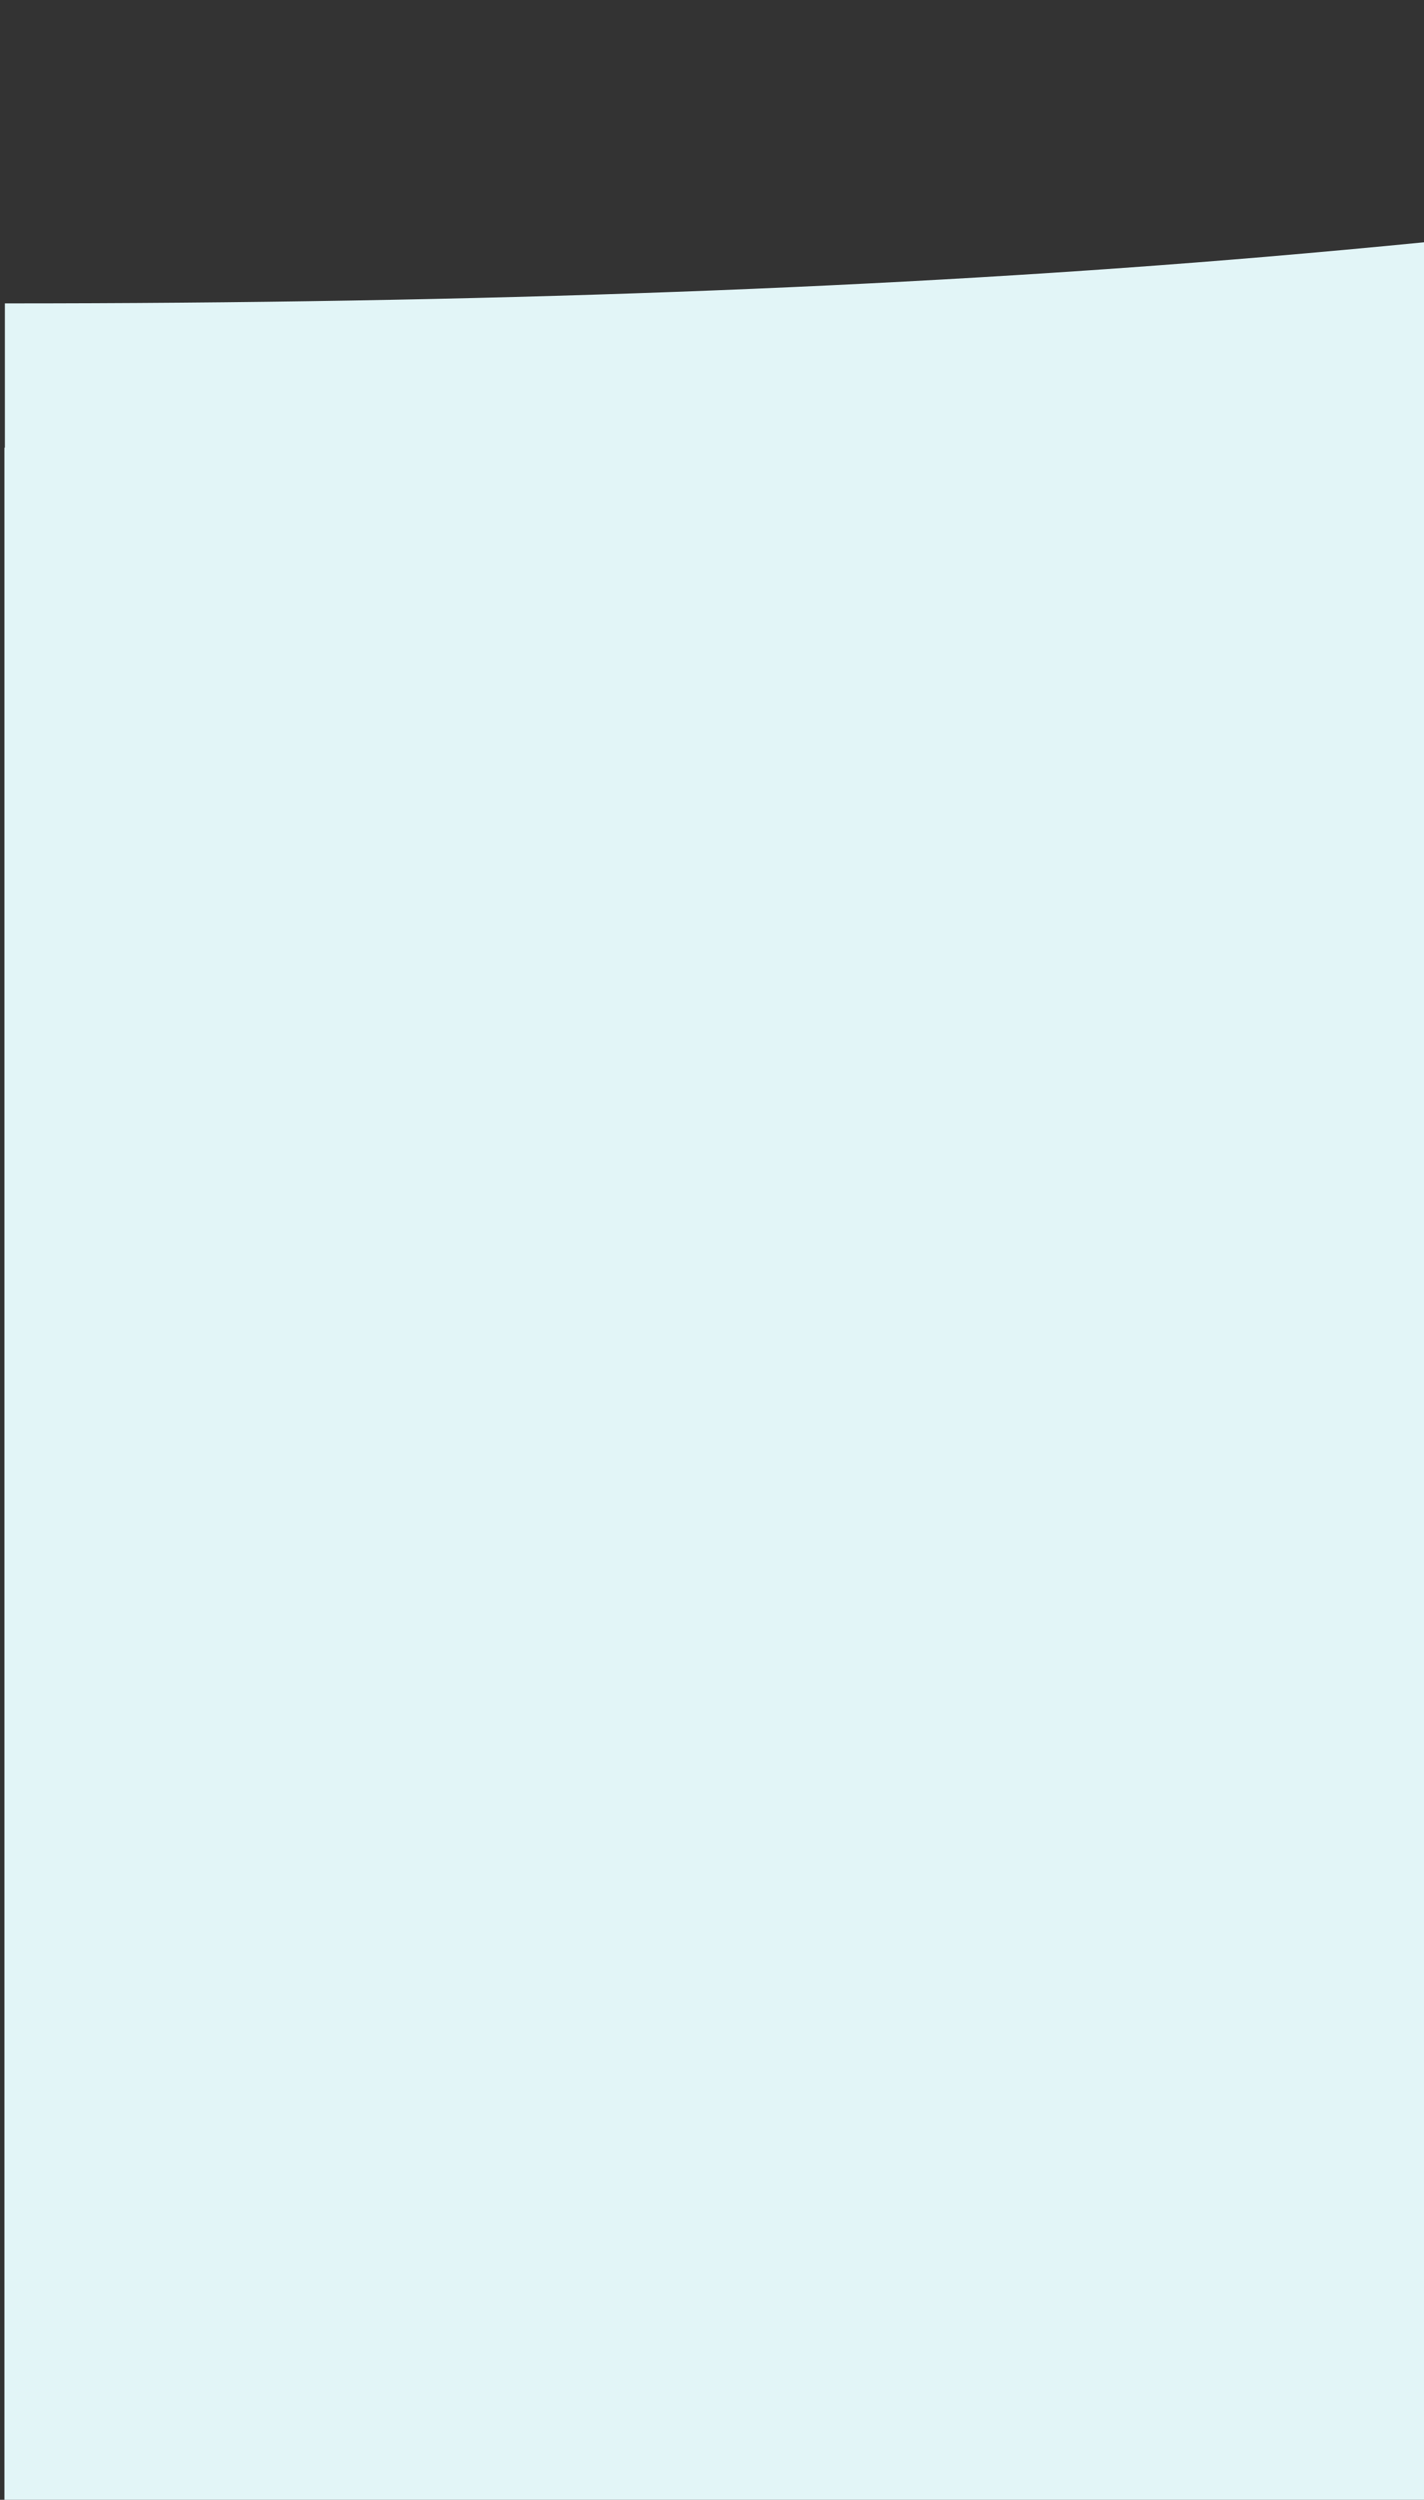 <?xml version="1.0" encoding="utf-8"?>
<!-- Generator: Adobe Illustrator 25.3.1, SVG Export Plug-In . SVG Version: 6.00 Build 0)  -->
<svg version="1.1" id="fc428a8d-e9f0-4c13-adc7-dfd95f4bb9f4"
	 xmlns="http://www.w3.org/2000/svg" xmlns:xlink="http://www.w3.org/1999/xlink" x="0px" y="0px" viewBox="0 0 643 1128"
	 style="enable-background:new 0 0 643 1128;" xml:space="preserve">
<rect x="0" y="0" width="643" height="1128" fill="#333333" stroke="none"/>
<style type="text/css">
	.st0{fill:#E2F5F7;}
</style>
<path class="st0" d="M643.3,1128.8V109.3c-23.3,2.3-47.3,4.5-72,6.6c-167.8,14.2-353.9,21-569.1,21V202H2v926.7L643.3,1128.8z"/>
</svg>
